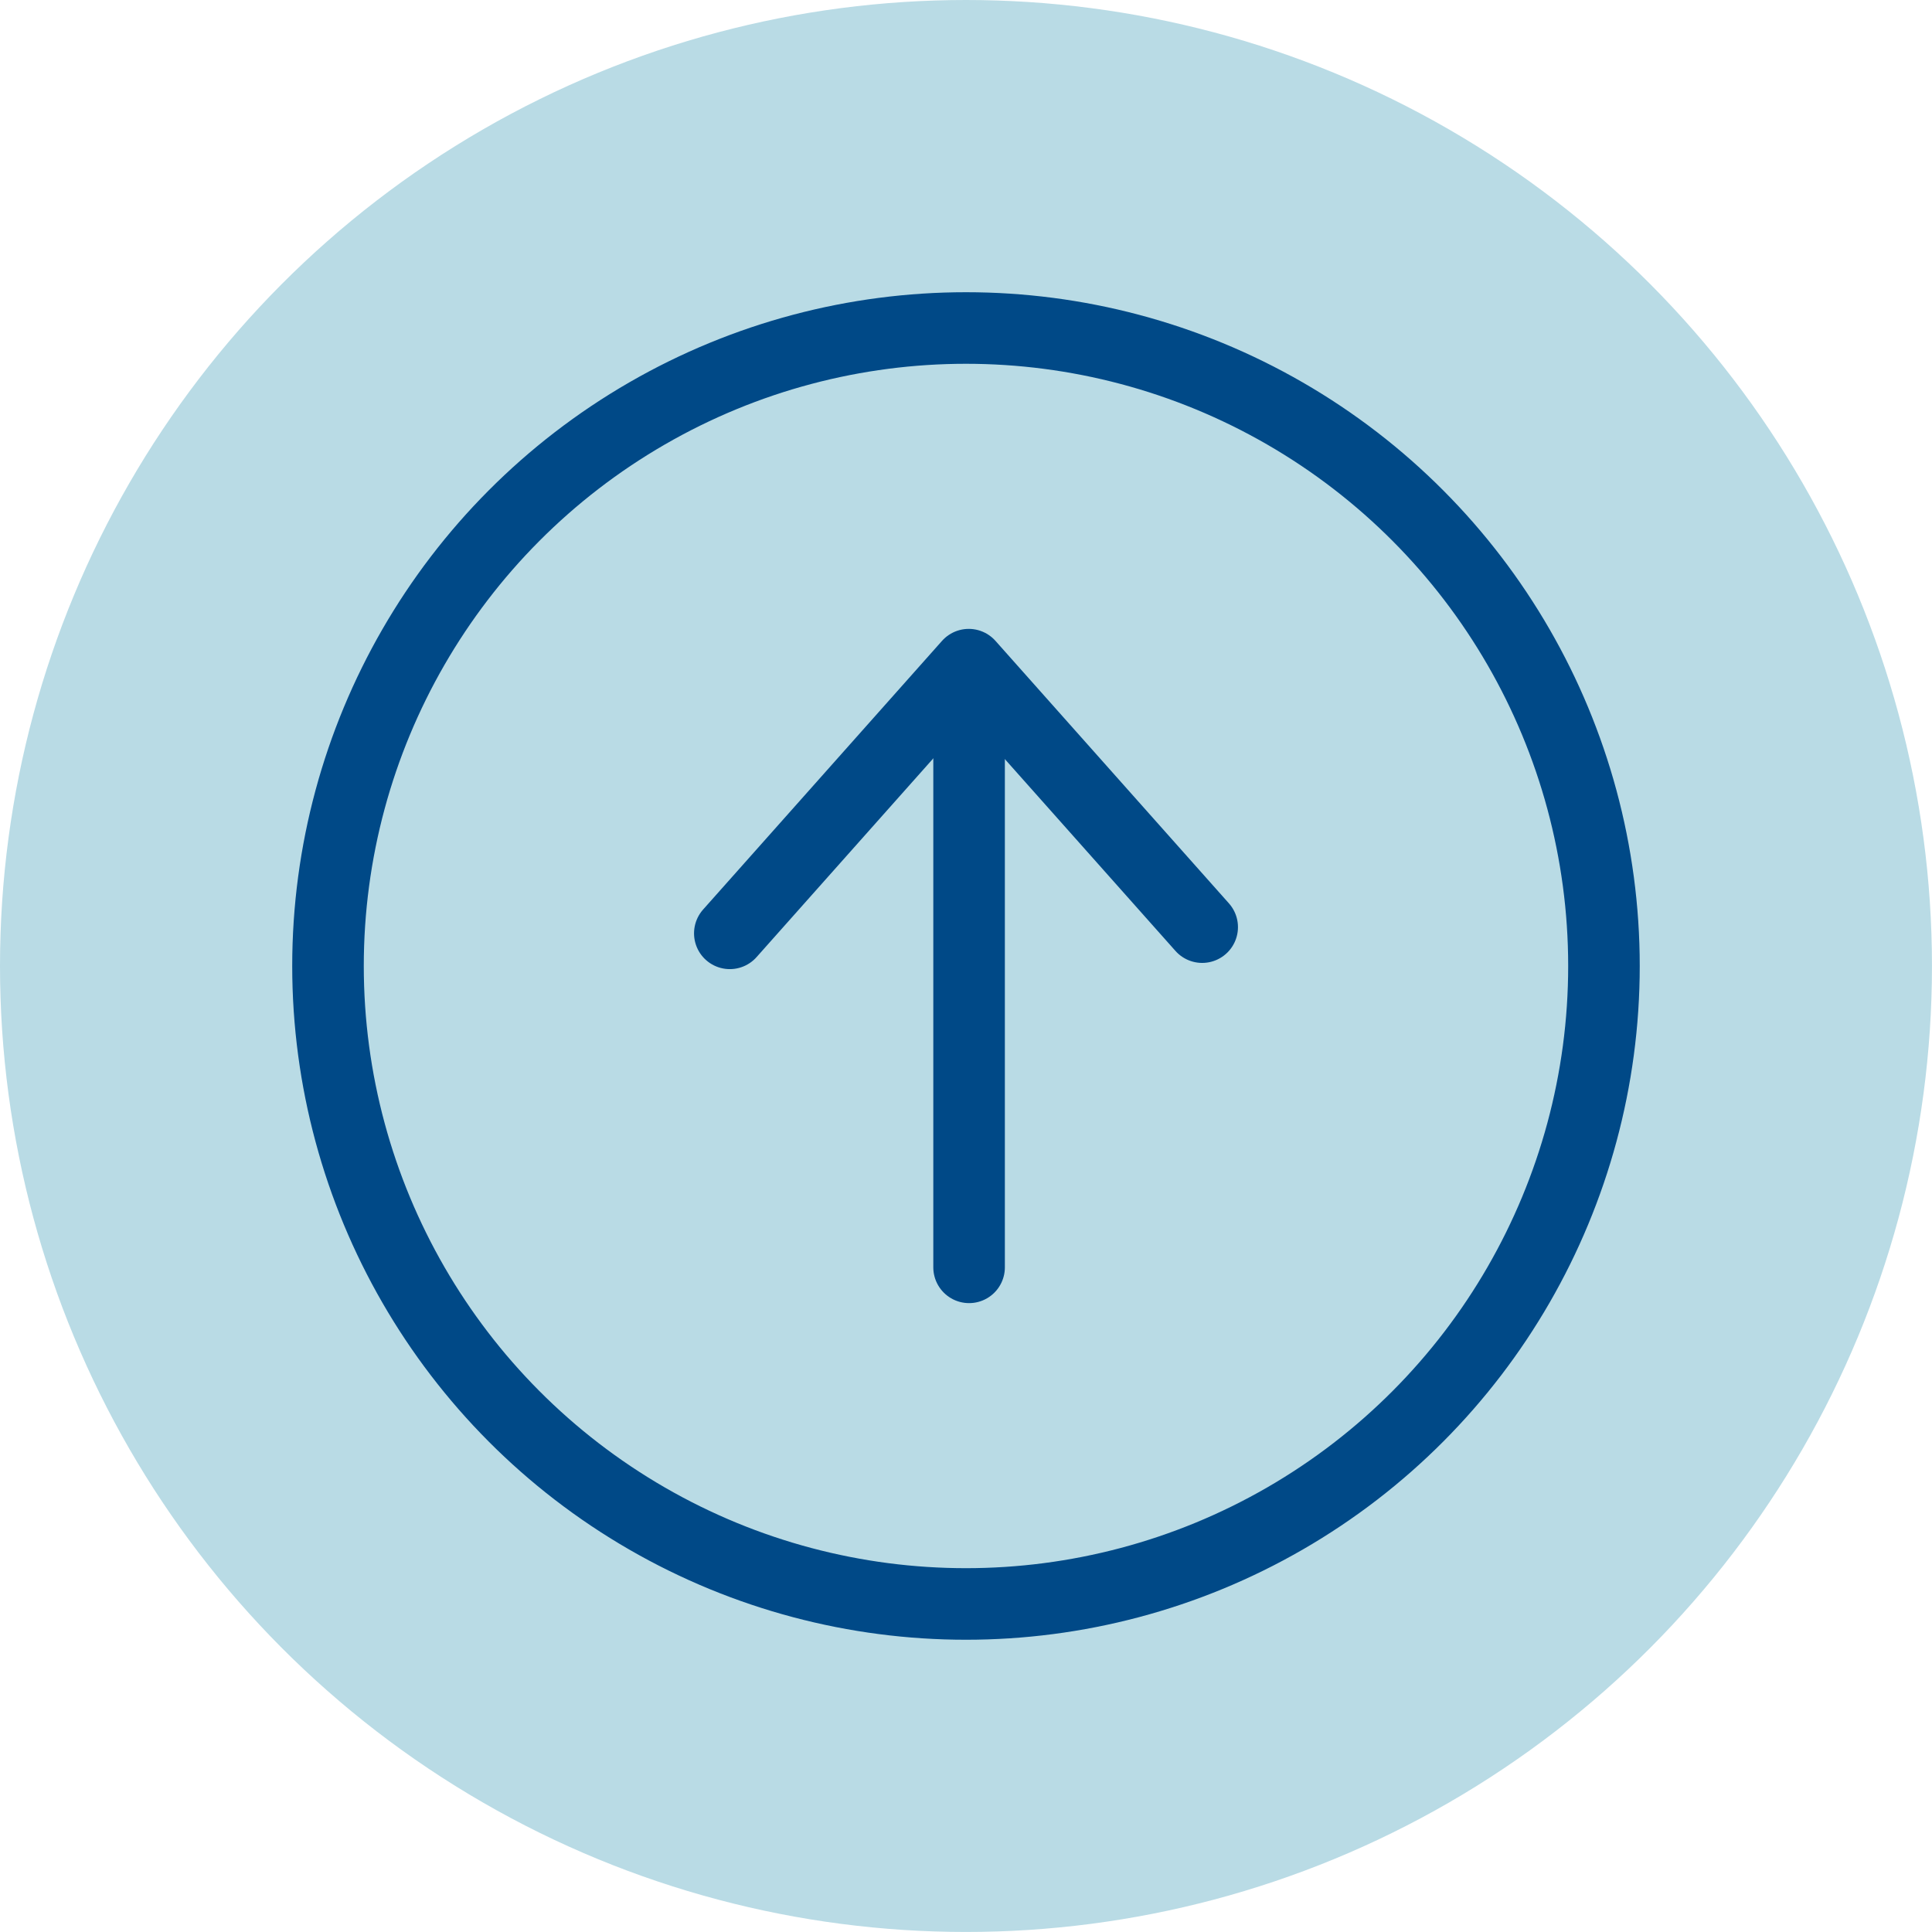 <?xml version="1.0" encoding="UTF-8"?>
<svg id="Layer_1" data-name="Layer 1" xmlns="http://www.w3.org/2000/svg" viewBox="0 0 566.93 566.93">
  <defs>
    <style>
      .cls-1 {
        fill: #b9dbe5;
        stroke-width: 0px;
      }

      .cls-2 {
        stroke-miterlimit: 10;
      }

      .cls-2, .cls-3 {
        fill: none;
        stroke: #004987;
        stroke-width: 21px;
      }

      .cls-3 {
        stroke-linecap: round;
        stroke-linejoin: round;
      }
    </style>
  </defs>
  <circle class="cls-1" cx="283.46" cy="283.46" r="283.46"/>
  <g>
    <circle class="cls-2" cx="283.46" cy="283.46" r="187.21"/>
    <g>
      <line class="cls-3" x1="284.37" y1="371.89" x2="284.37" y2="203.51"/>
      <polyline class="cls-3" points="352.77 272.06 284.27 195.04 284.27 195.04 214.16 273.88"/>
    </g>
  </g>
</svg>